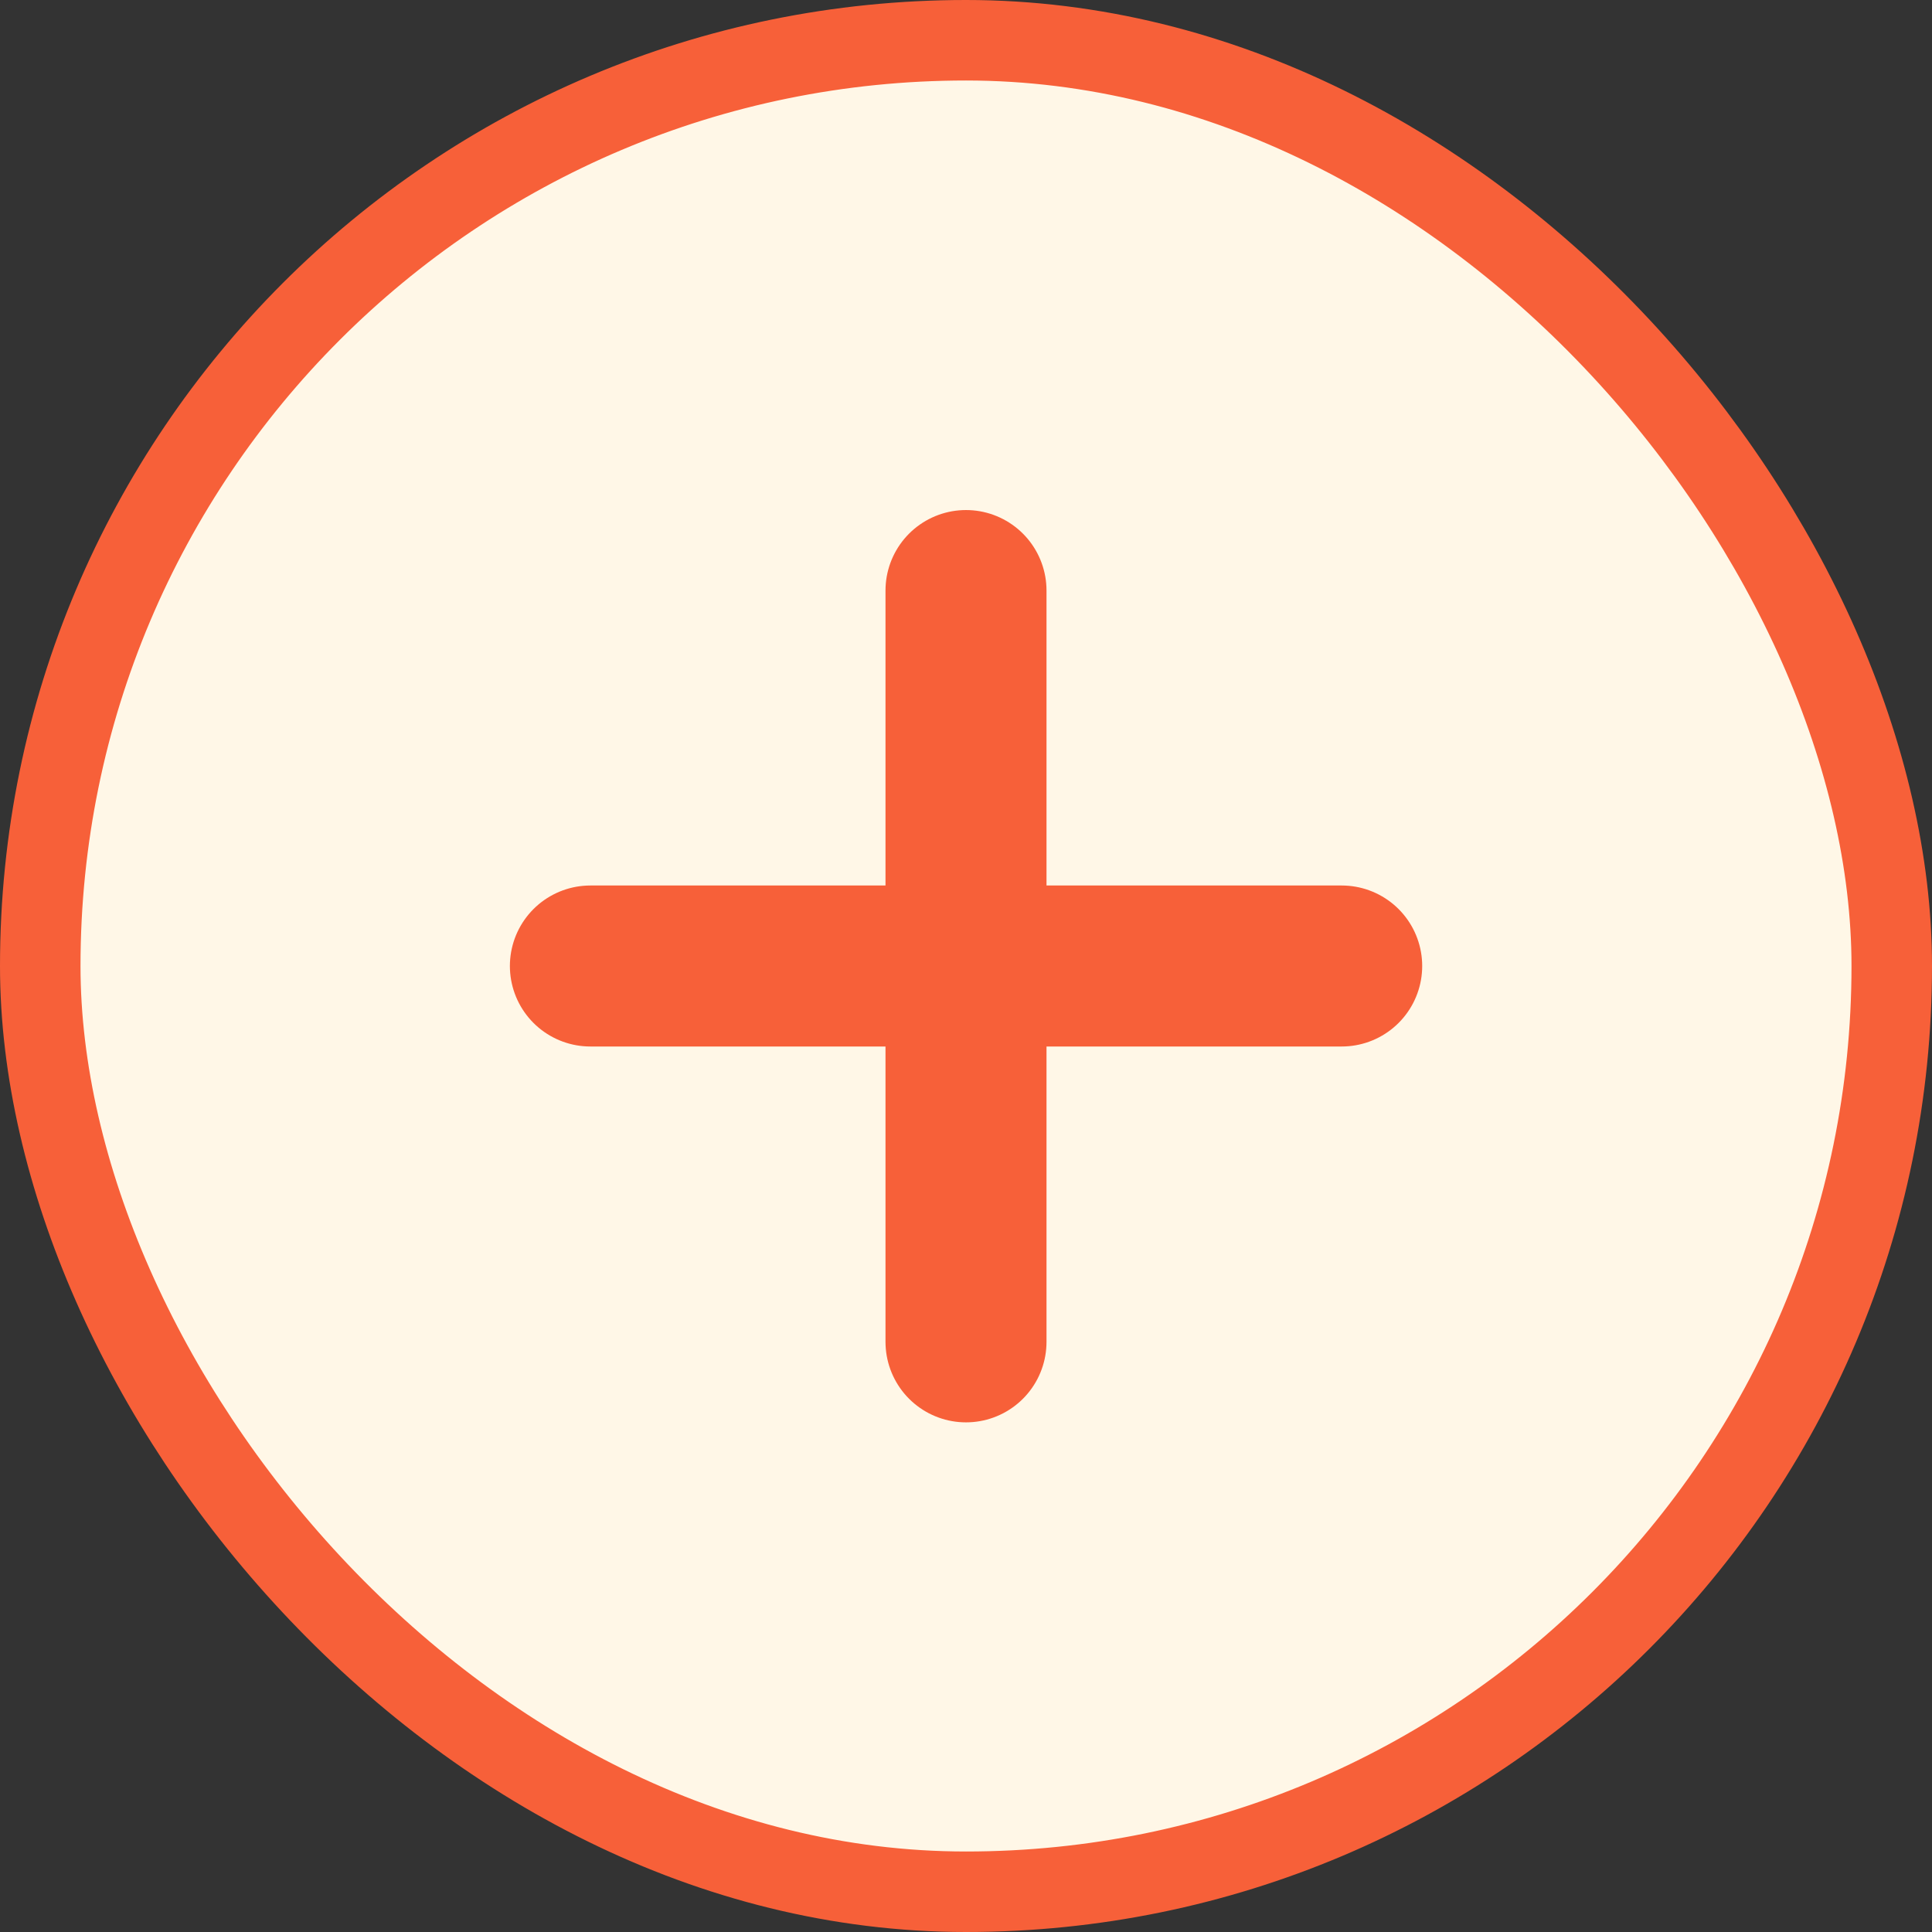 <svg width="24" height="24" viewBox="0 0 24 24" fill="none" xmlns="http://www.w3.org/2000/svg">
<rect x="0" y="0" width="24" height="24" fill="#333333" stroke="none"/>
<rect x="0.5" y="0.5" width="23" height="23" rx="11.5" fill="#FFF7E7"/>
<rect x="0.5" y="0.5" width="23" height="23" rx="11.5" stroke="#F76039"/>
<g clip-path="url(#clip0_5173_137064)">
<path d="M12 7.336V16.669" stroke="#F76039" stroke-width="2" stroke-linecap="round" stroke-linejoin="round"/>
<path d="M7.334 12H16.667" stroke="#F76039" stroke-width="2" stroke-linecap="round" stroke-linejoin="round"/>
</g>
<defs>
<clipPath id="clip0_5173_137064">
<rect width="16" height="16" fill="white" transform="translate(4 4)"/>
</clipPath>
</defs>
</svg>
